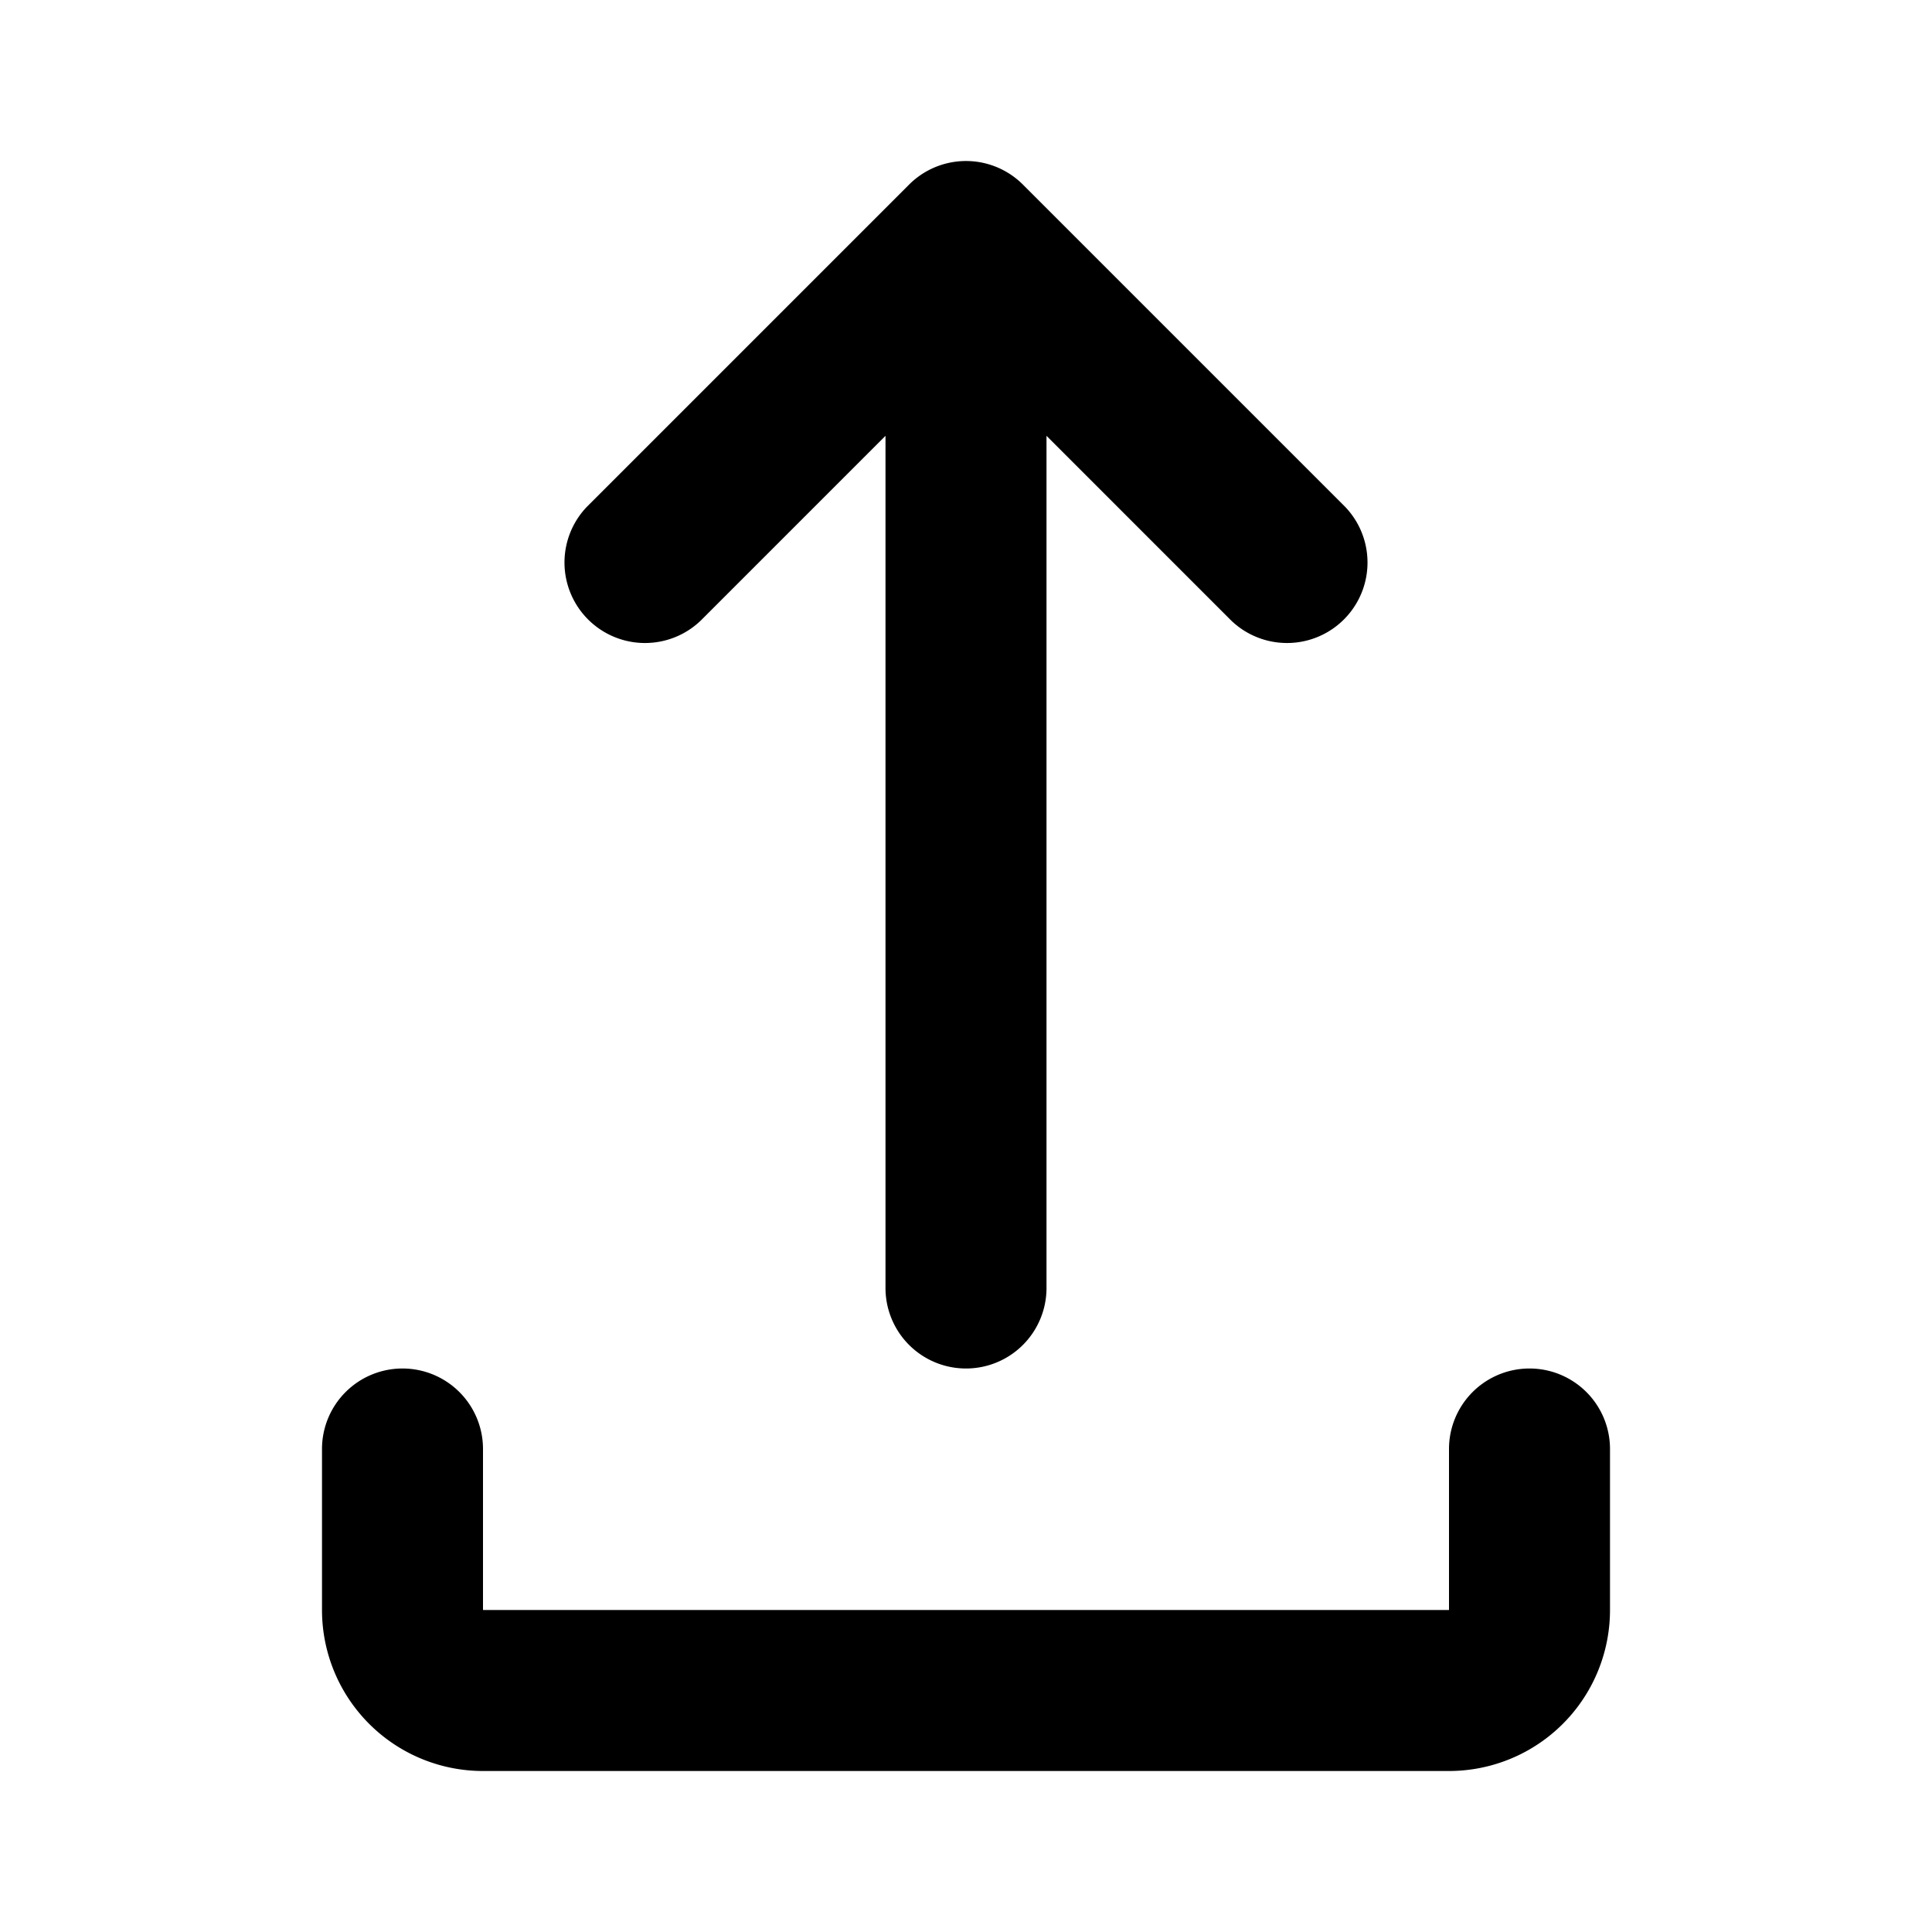 <svg width="46" height="46" fill="currentColor" viewBox="0 0 24 24" xmlns="http://www.w3.org/2000/svg">
  <path d="M11.293 2.293a1 1 0 0 1 1.414 0l4 4a1 1 0 0 1-1.414 1.414L13 5.414V16a1 1 0 0 1-2 0V5.414L8.707 7.707a1 1 0 0 1-1.414-1.414l4-4ZM5 17a1 1 0 0 1 1 1v2h12v-2a1 1 0 0 1 2 0v2a2 2 0 0 1-2 2H6a2 2 0 0 1-2-2v-2a1 1 0 0 1 1-1Z"></path>
</svg>